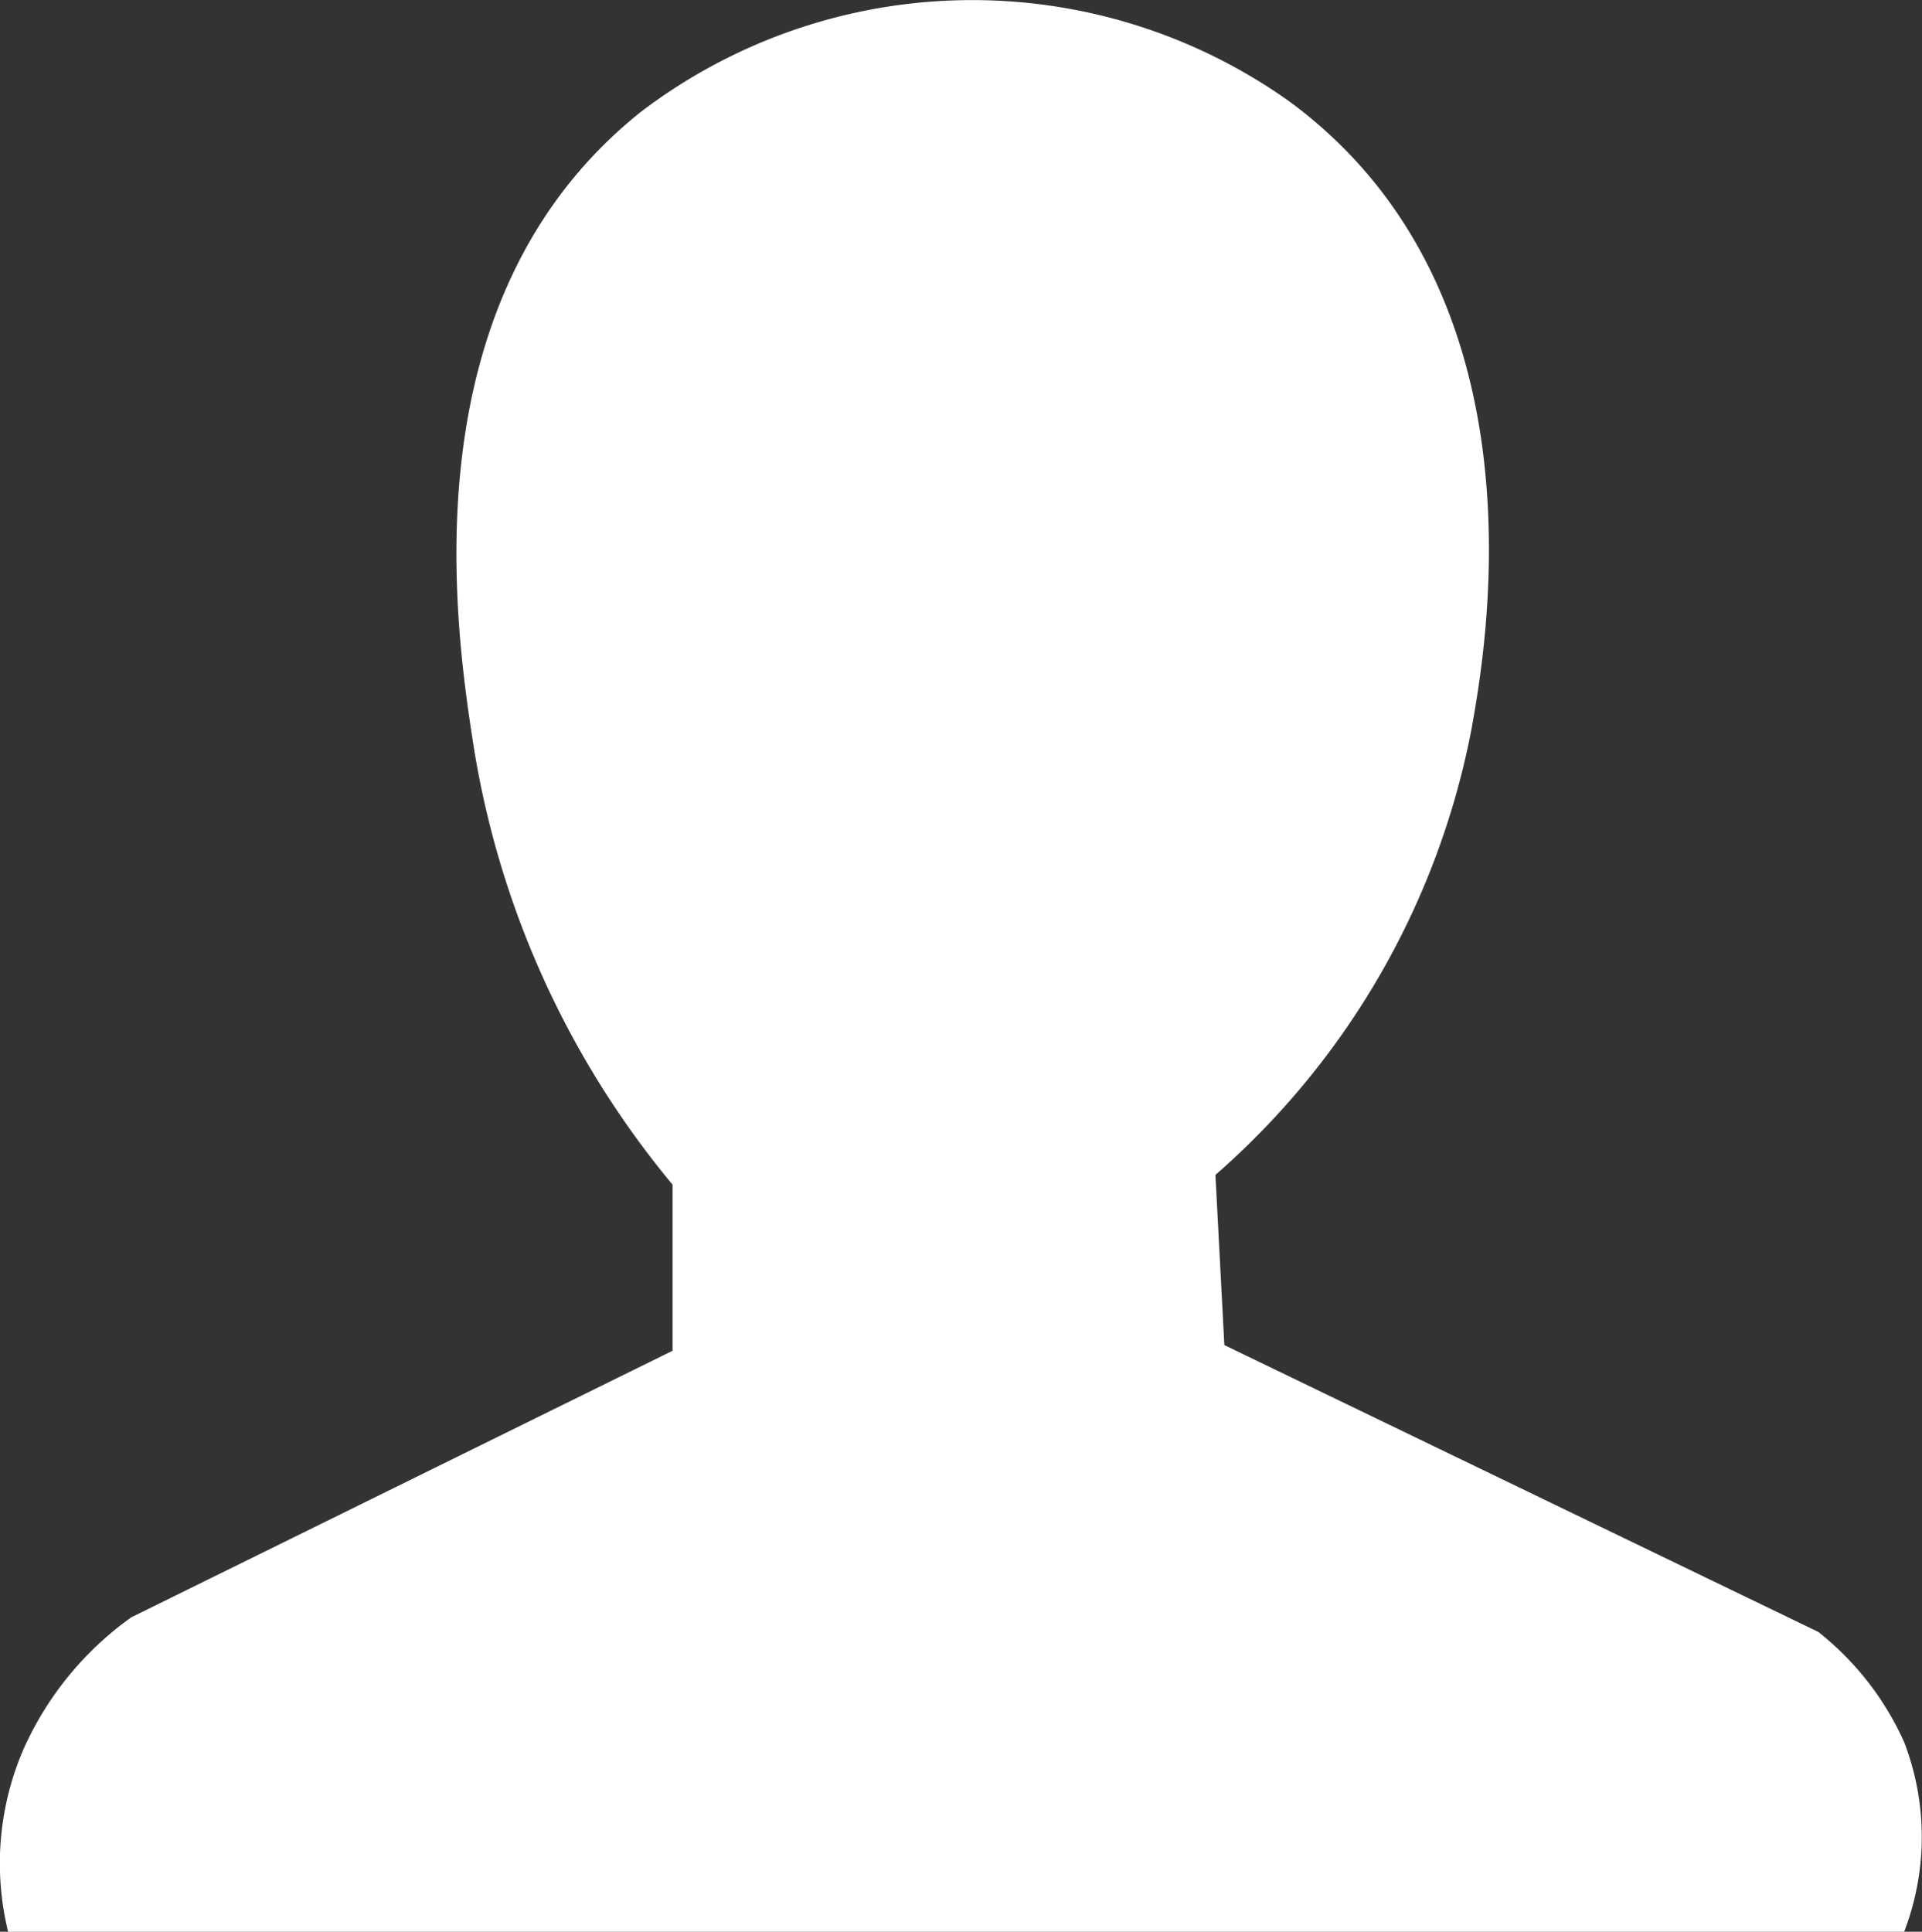 <svg id="Layer_1" data-name="Layer 1" xmlns="http://www.w3.org/2000/svg" viewBox="0 0 23.72 23.84"><rect x="0" y="0" width="23.72" height="23.84" fill="#333333" stroke="none"/><defs><style>.cls-1{fill:#fff;}</style></defs><g id="Layer_2" data-name="Layer 2"><g id="Layer_4" data-name="Layer 4"><path class="cls-1" d="M.6,24.34H24A3.26,3.26,0,0,0,24,22a3.62,3.62,0,0,0-1.06-1.36L15.61,17.1,15.5,15a9.74,9.74,0,0,0,3.16-5.5c.16-.91,1-5.36-2.25-7.75a6.75,6.75,0,0,0-8,.13C5.5,4.2,6.12,8.27,6.35,9.74A11.23,11.23,0,0,0,8.8,15.12v2.05L2.12,20.46A4,4,0,0,0,.78,22.11,3.55,3.55,0,0,0,.6,24.34Z" transform="translate(-0.5 -0.5)"/></g></g></svg>
